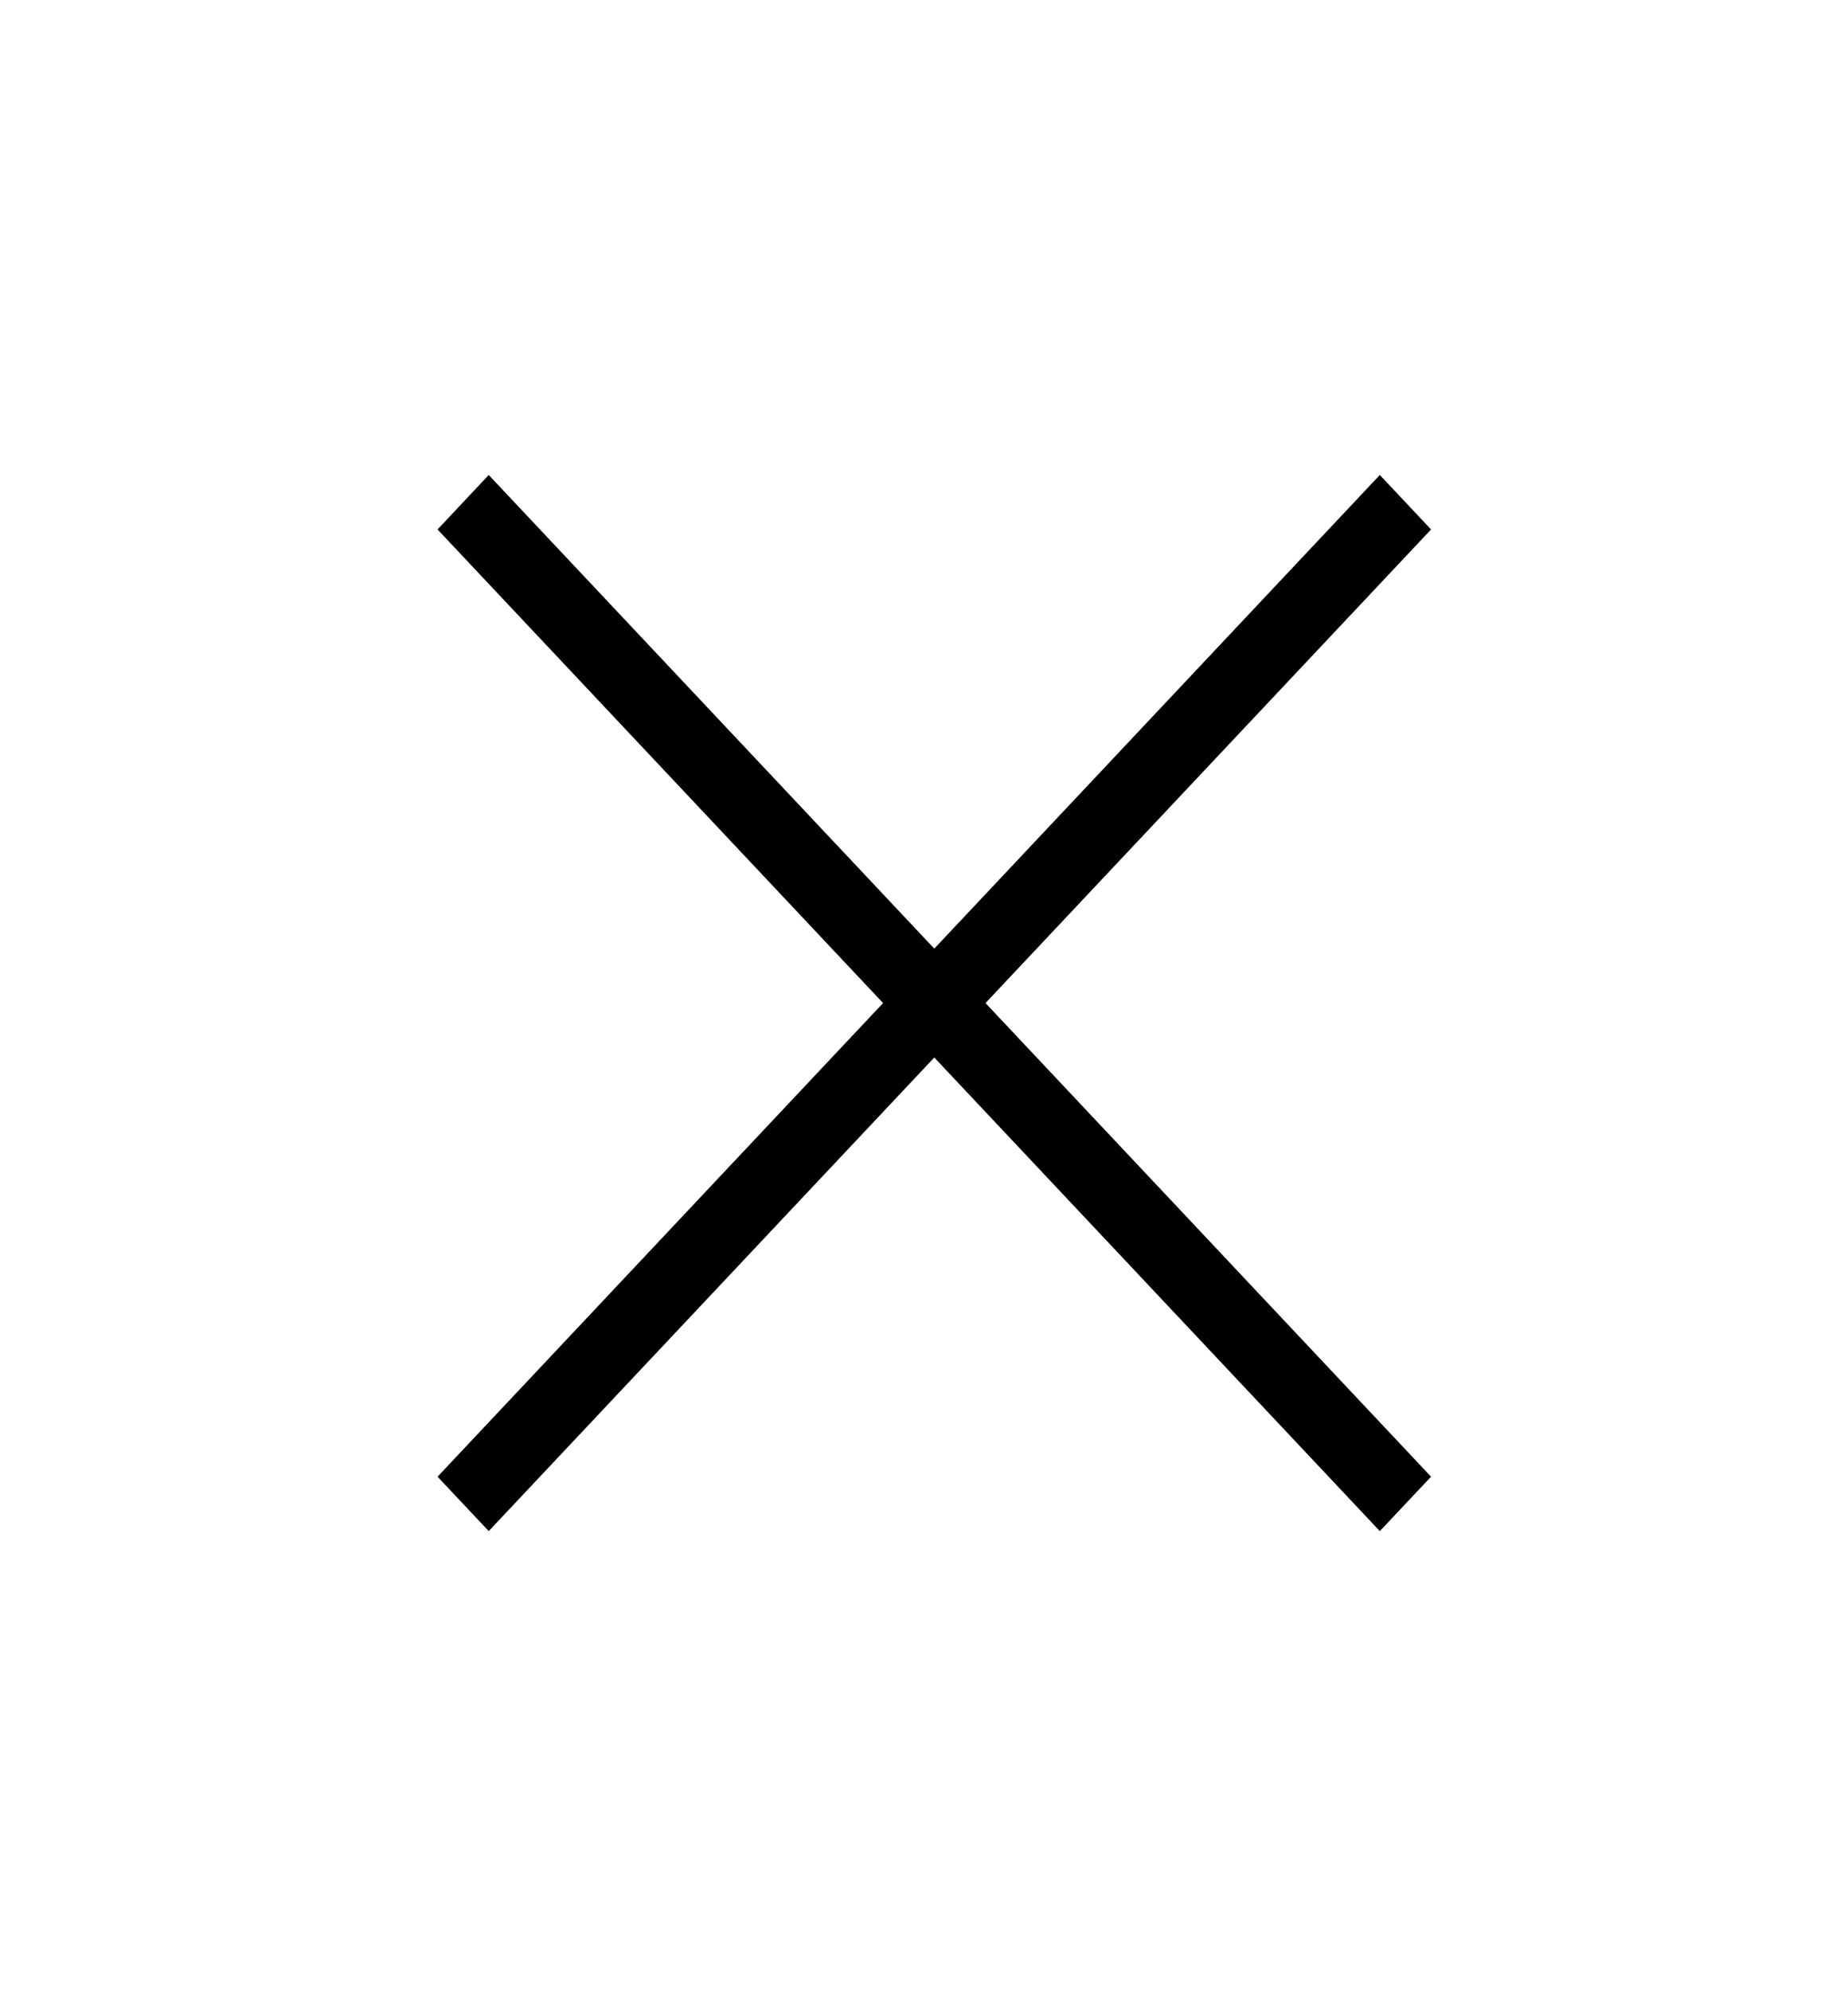 <svg width="26" height="28" viewBox="0 0 26 28" fill="none" xmlns="http://www.w3.org/2000/svg">
<path d="M19.413 6.679L20.134 7.445L6.876 21.53L6.156 20.765L19.413 6.679Z" fill="black"/>
<path d="M6.876 6.679L20.134 20.765L19.413 21.53L6.156 7.445L6.876 6.679Z" fill="black"/>
</svg>
